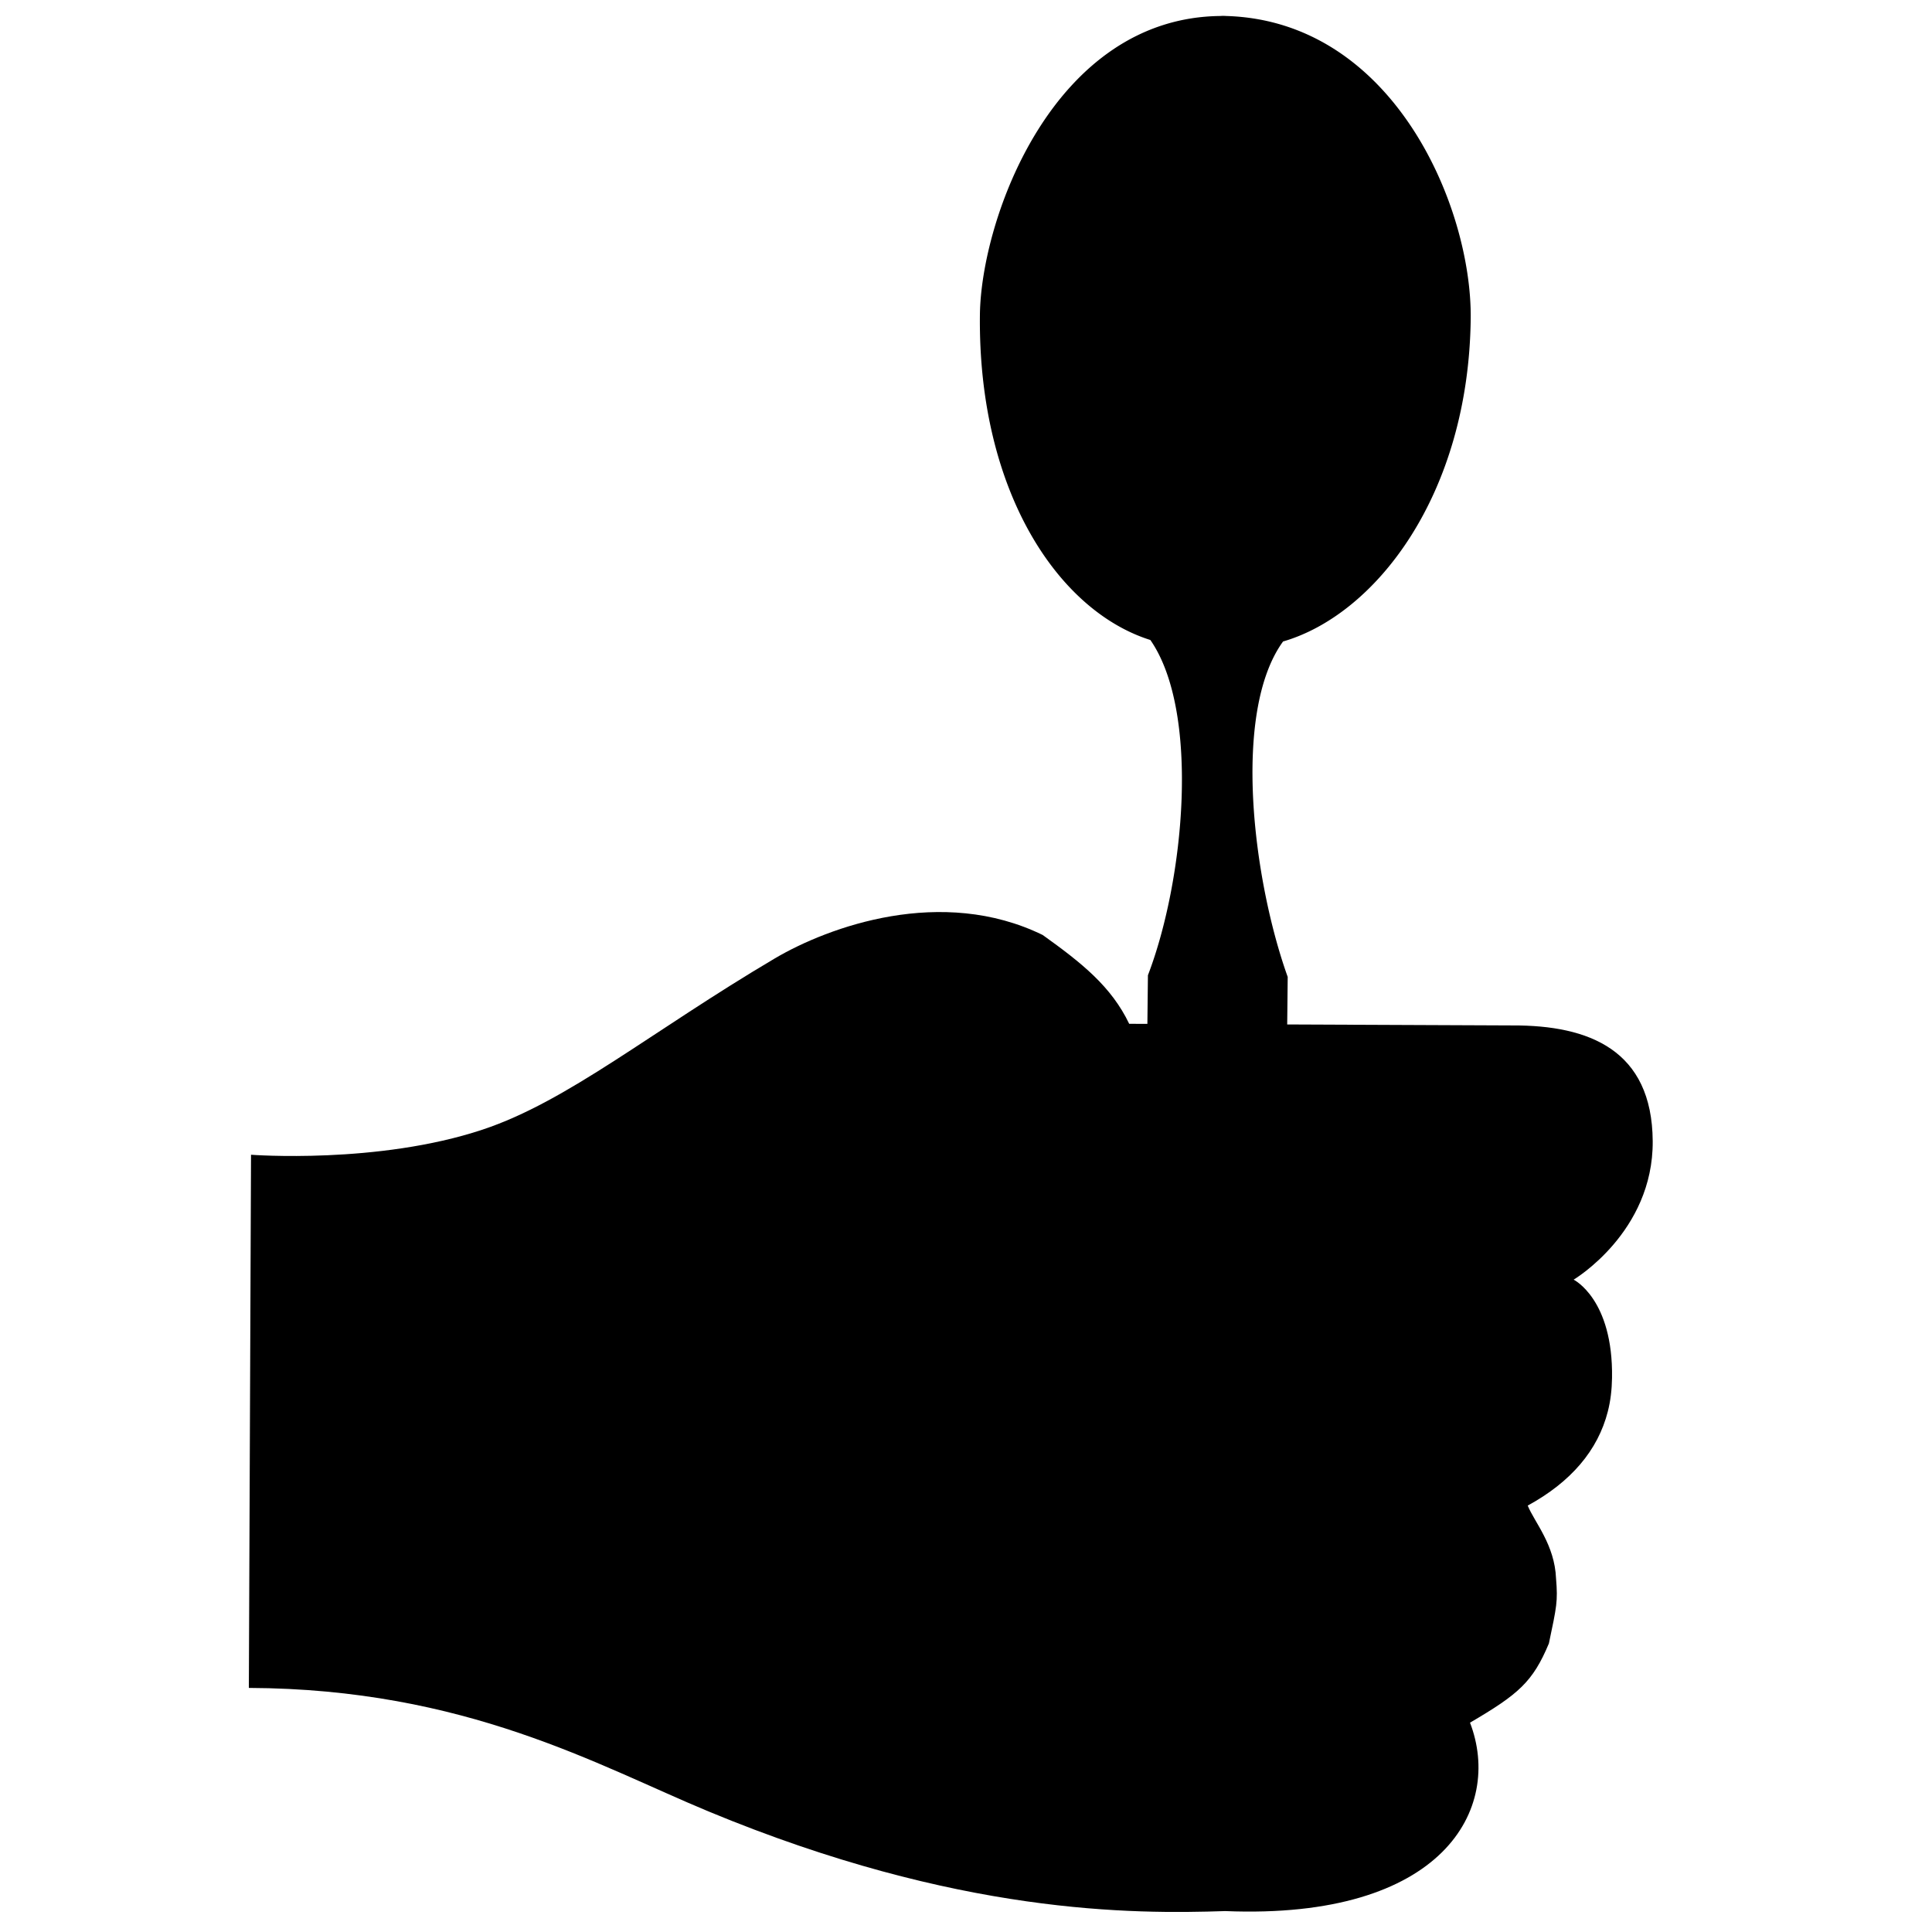 <svg fill="currentColor" width="350.31" height="350.311" viewBox="0 0 350.31 350.311" xml:space="preserve" xmlns="http://www.w3.org/2000/svg"><path d="M266.542 312.354c8.798-5.155 11.376-7.37 14.304-14.369 1.413-6.705 1.639-7.62 1.297-11.738-.238-6.177-3.909-10.23-5.137-13.254 7.847-4.284 12.728-10.02 14.525-17.066.498-1.936.729-3.982.762-6.085.221-14.299-6.962-17.815-6.962-17.815s14.455-8.585 14.338-25.117c-.114-16.533-11.537-21.033-25.438-20.978l-69.488-.296c-3.24-6.766-8.58-11.016-15.676-16.1-18.327-8.958-38.771-1.528-48.557 4.23-22.495 13.305-37.542 25.917-53.006 31.056-19.012 6.32-41.99 4.558-41.99 4.558l-.393 96.673c39.36.16 63.335 14.095 83.341 22.394 45.336 18.807 77.09 18.617 93.699 18.07 39.605 1.616 50.347-18.624 44.381-34.163"/><path d="M208.584 116.043c9.01 12.98 6.24 43.357-.442 60.79l-.115 10.421q12.673.05 25.35.103a9027 9027 0 0 0 .109-10.221c-6.303-17.611-10.116-48.062-.84-60.822 16.81-4.88 33.665-26.618 34.024-58.585.208-20.195-13.987-53.991-44.419-54.832-.148-.02-.654-.02-.786-.022v.023c-30.454.167-43.583 36.75-43.788 54.187-.355 31.973 14.19 53.707 30.907 58.958"/><g/><g/><g/><g/><g/><g/><g/><g/><g/><g/><g/><g/><g/><g/><g/></svg>
